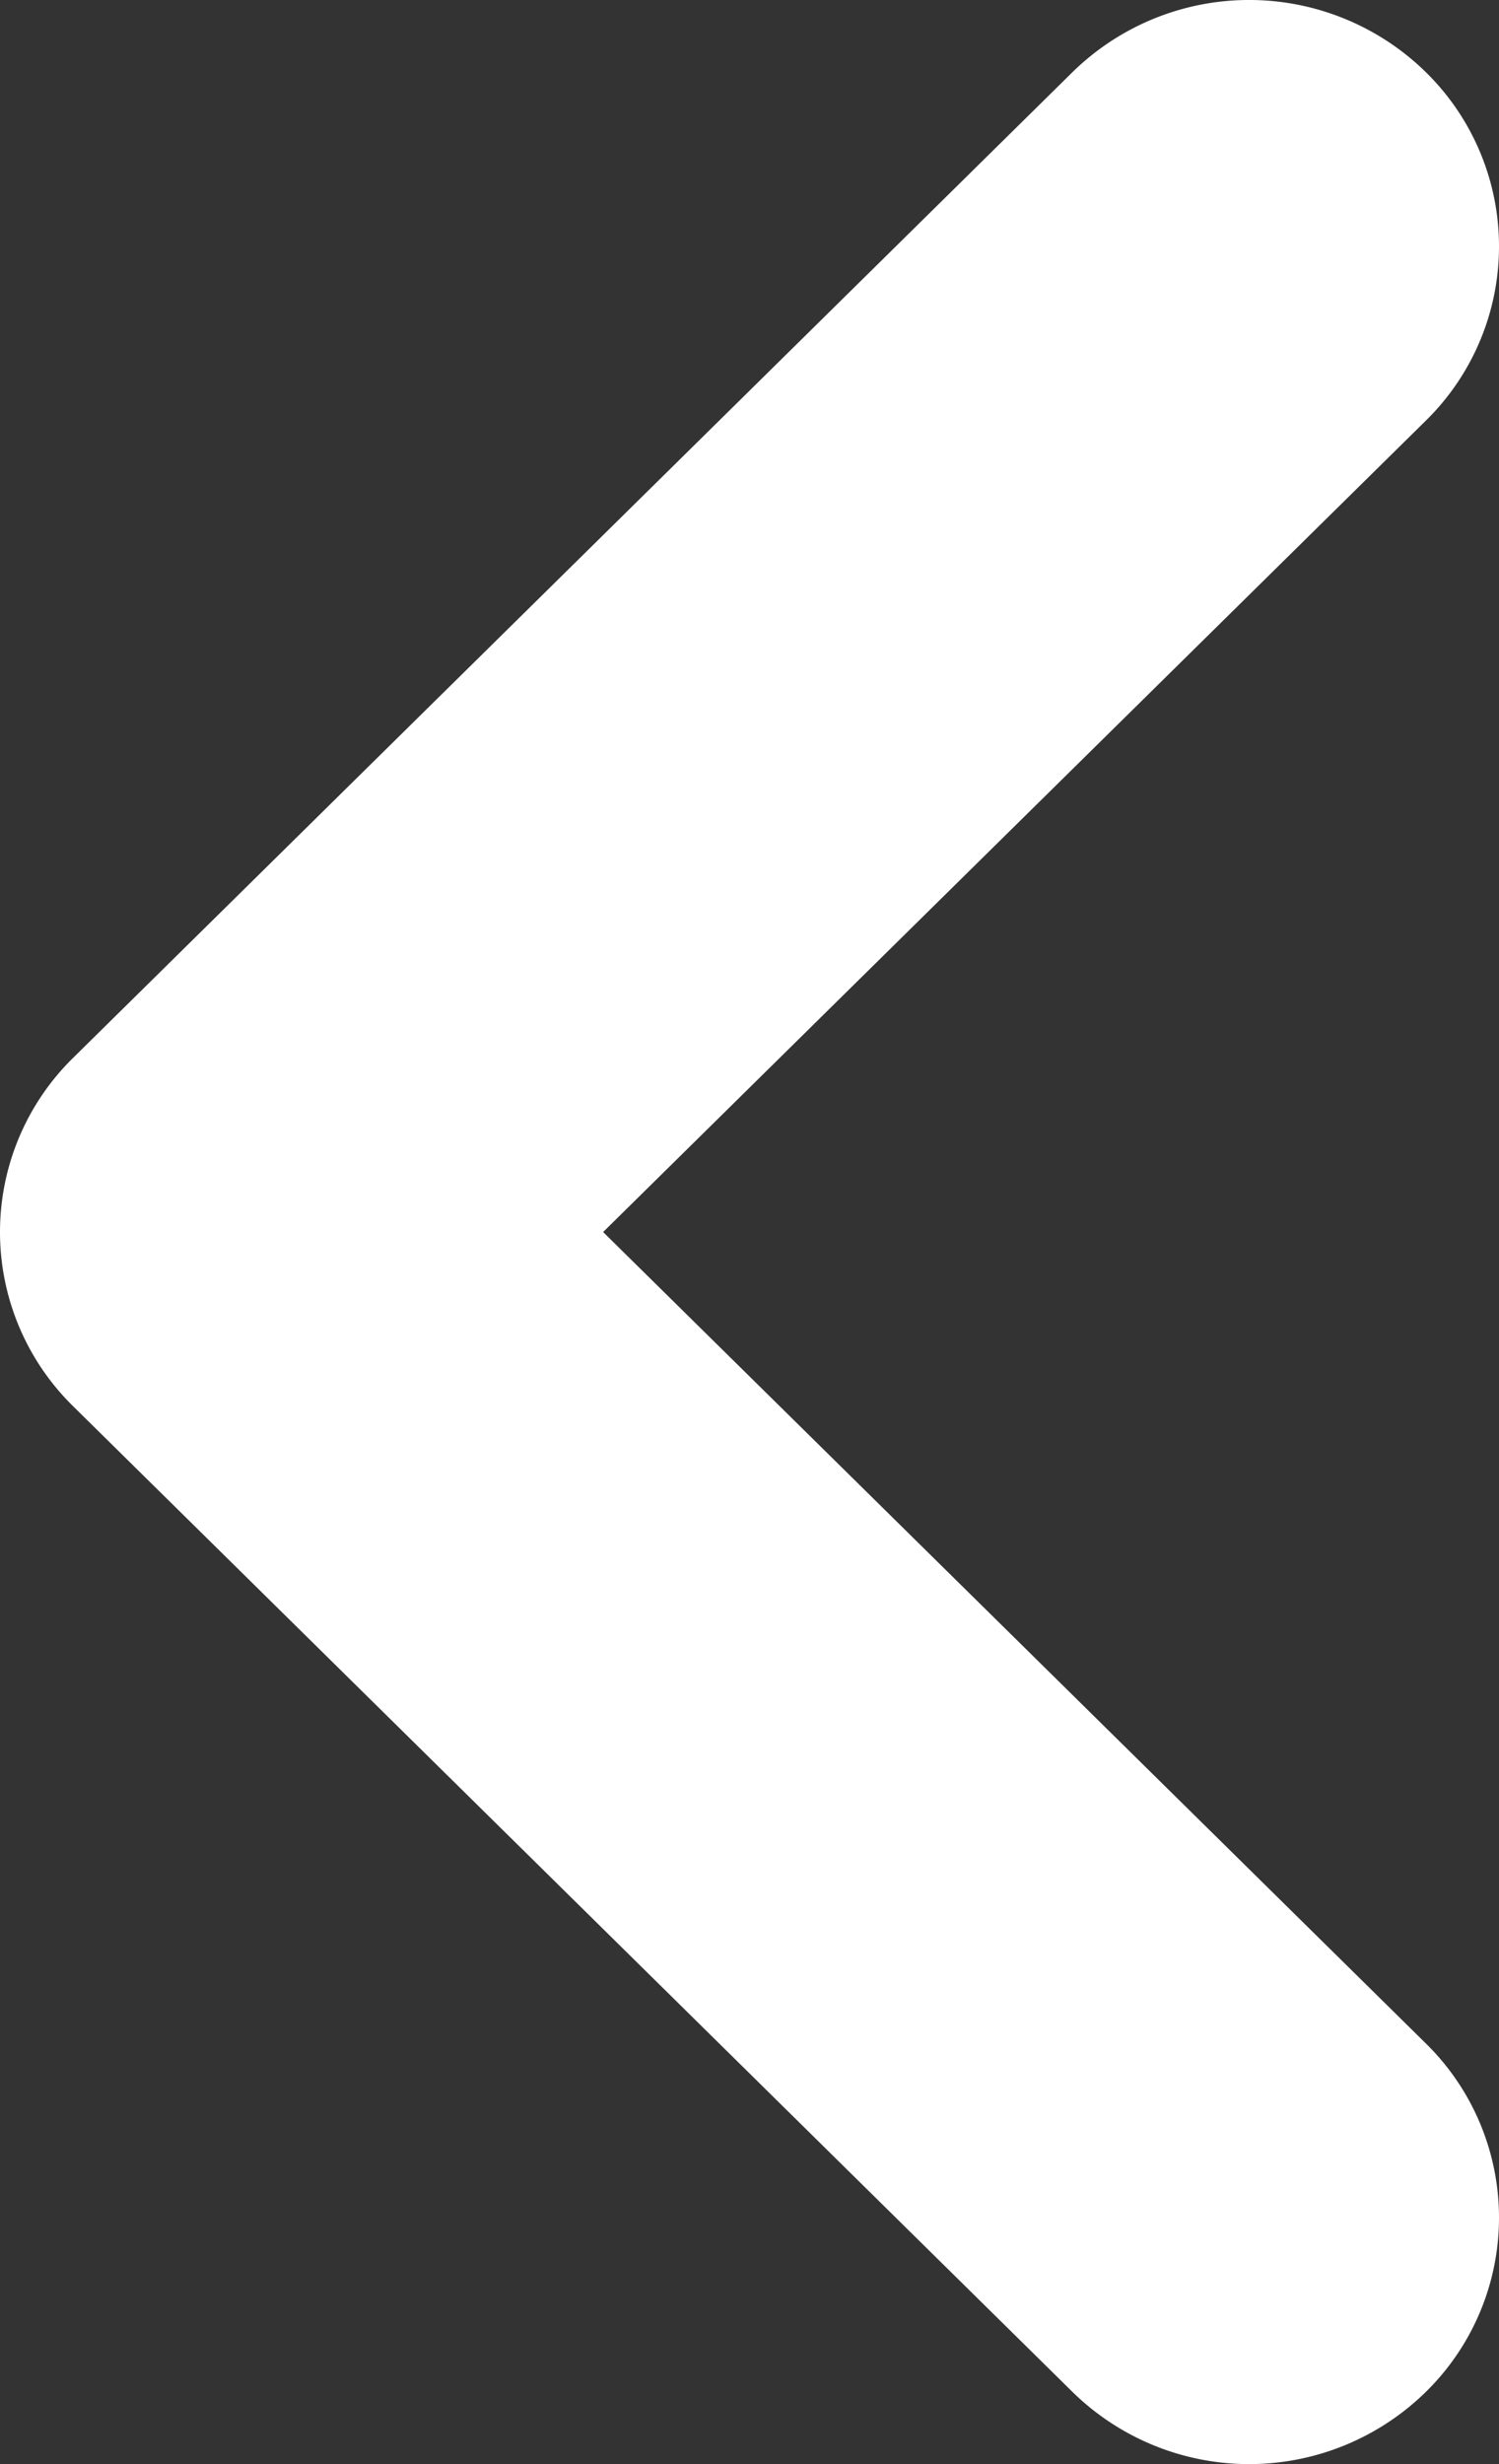 <svg xmlns="http://www.w3.org/2000/svg" width="28" height="46" fill="none"><rect width="100%" height="100%" fill="#333333" stroke="none"/><path fill="#fff" fill-rule="evenodd" d="M26.633 44.653a4.554 4.554 0 0 0 0-6.506L11.266 23 26.633 7.853a4.554 4.554 0 0 0 0-6.506 4.715 4.715 0 0 0-6.6 0l-18.666 18.4a4.554 4.554 0 0 0 0 6.506l18.666 18.4a4.715 4.715 0 0 0 6.6 0" clip-rule="evenodd"/></svg>